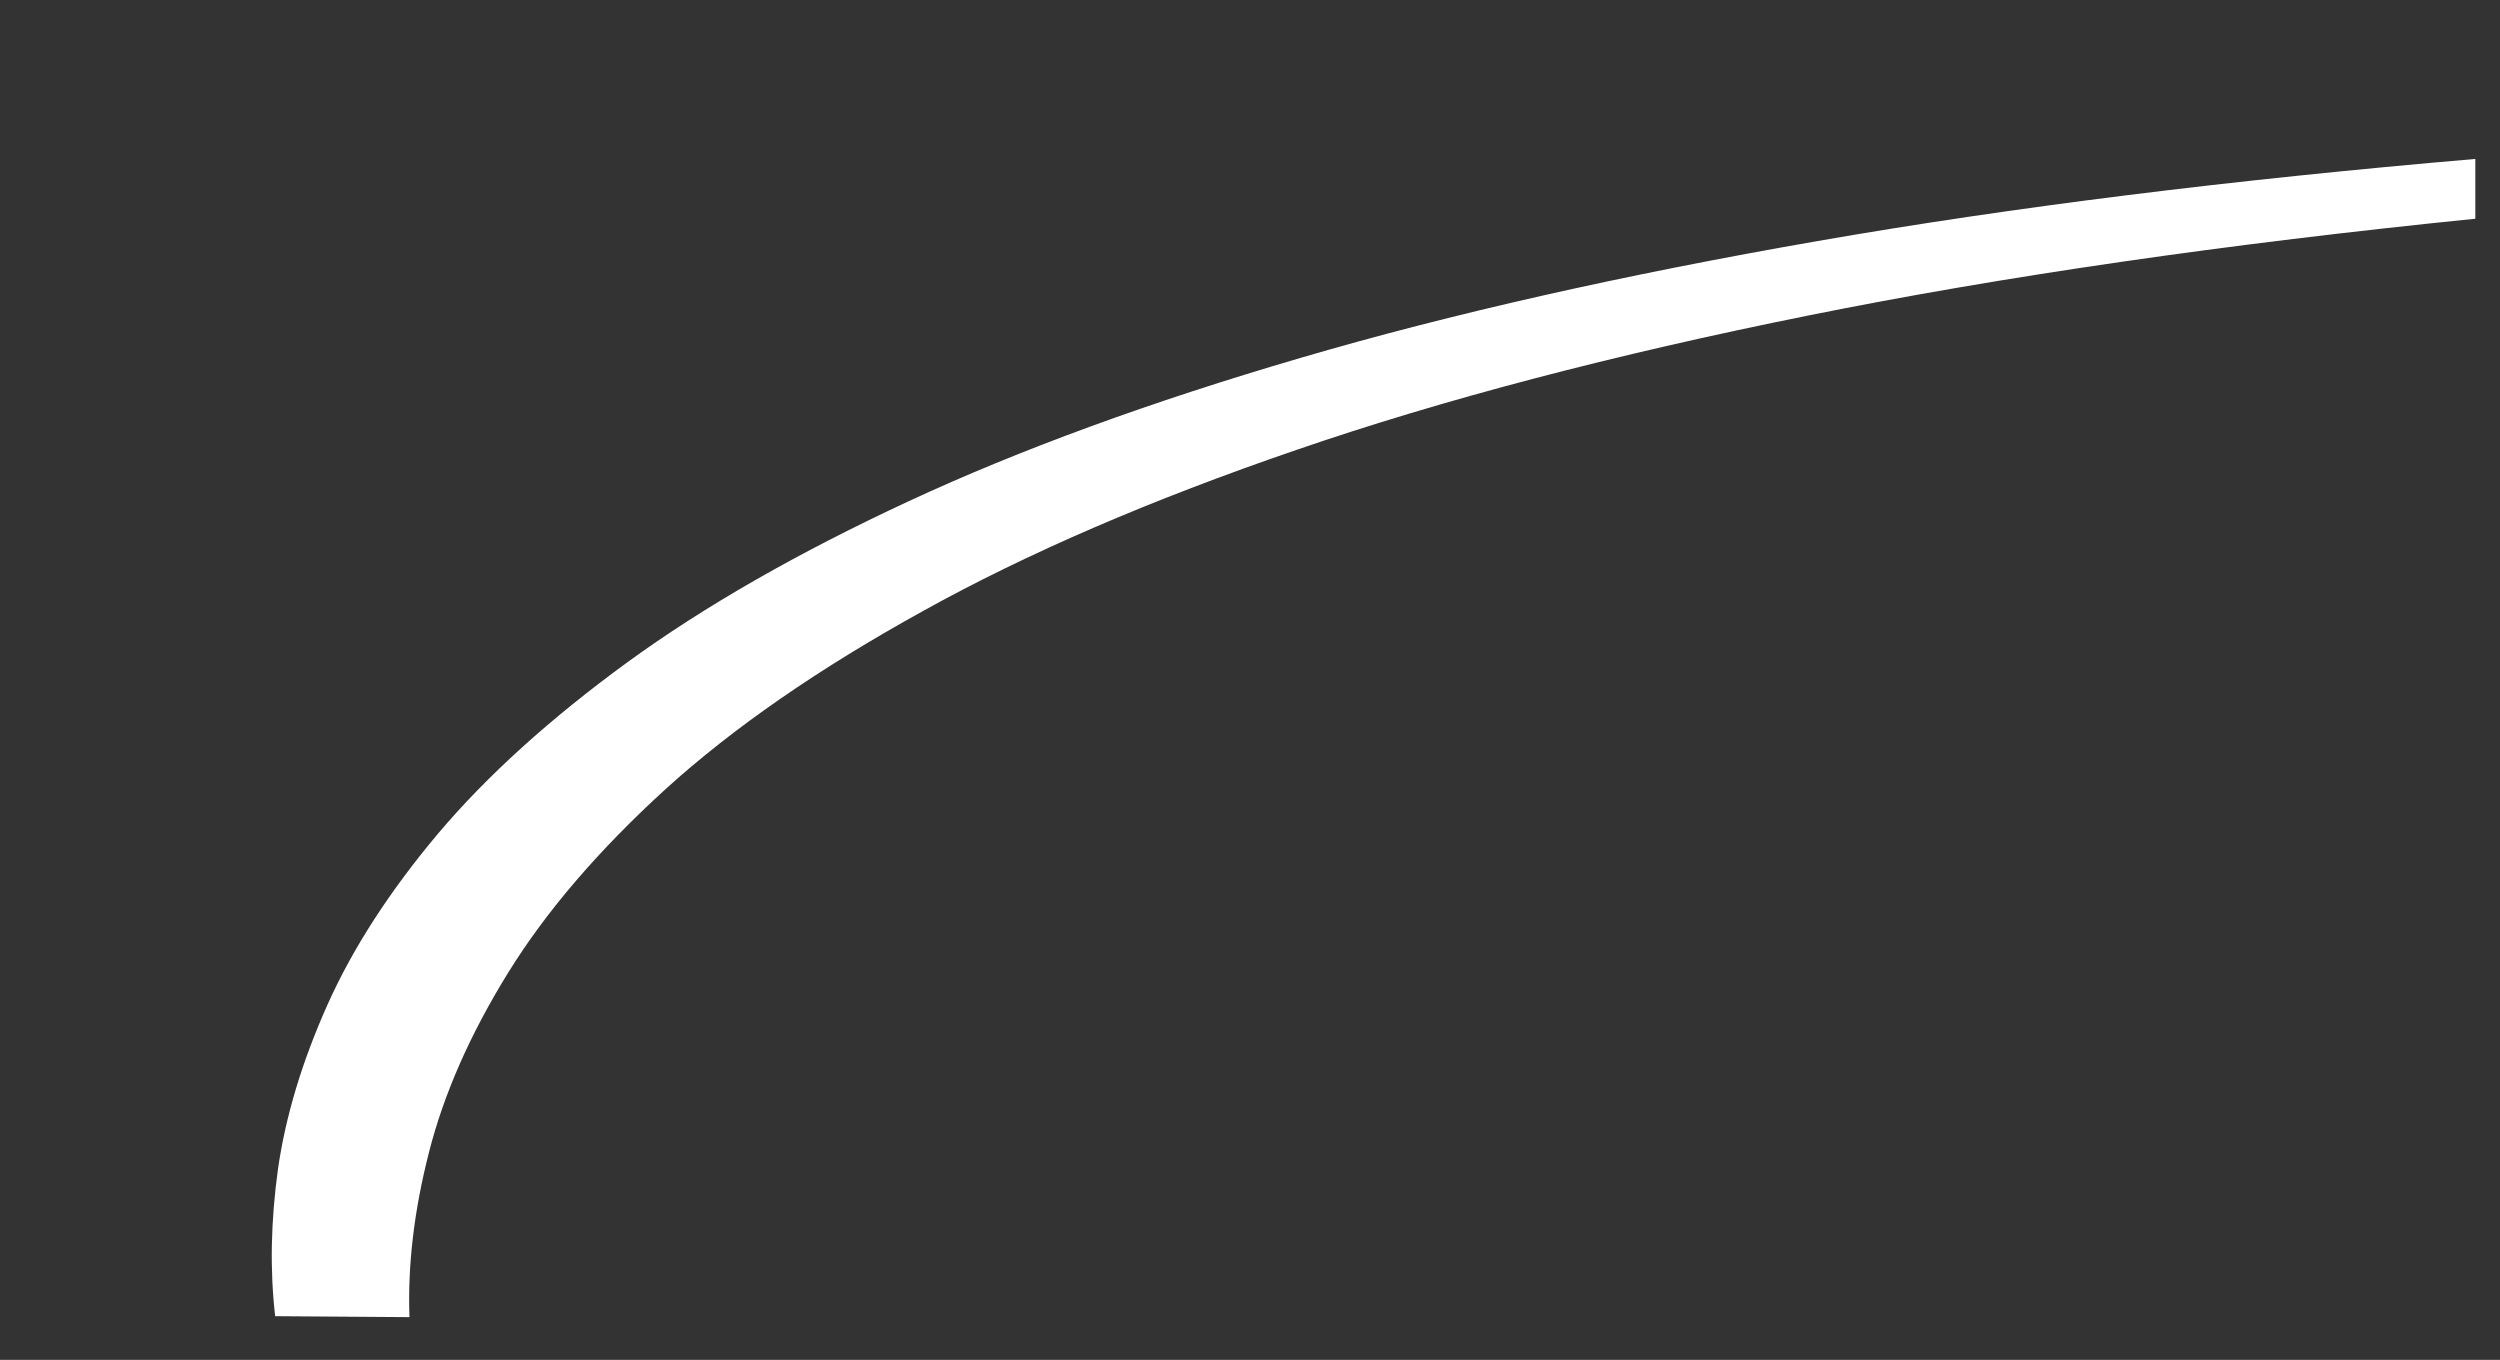 <?xml version="1.0" encoding="UTF-8" standalone="no"?>
<svg xmlns:xlink="http://www.w3.org/1999/xlink" height="143.3px" width="263.45px" xmlns="http://www.w3.org/2000/svg">
  <rect width="100%" height="100%" fill="#333333" stroke="none"/>
  <g transform="matrix(1.0, 0.0, 0.0, 1.0, 13.2, 9.05)">
    <path d="M15.8 129.65 L29.95 129.75 Q29.65 121.6 32.0 112.4 34.35 103.15 40.35 93.45 46.35 83.75 57.0 74.05 67.65 64.4 84.05 55.35 100.4 46.25 123.45 38.35 146.55 30.4 177.35 24.2 208.1 18.0 247.65 14.0 L247.65 7.7 Q209.05 11.0 178.35 16.35 147.6 21.7 123.9 28.65 100.15 35.6 82.6 43.75 65.05 51.9 52.9 60.75 40.7 69.65 33.0 78.75 25.3 87.9 21.3 96.85 17.3 105.8 16.1 114.1 14.95 122.4 15.8 129.65" fill="#ffffff" fill-rule="evenodd" stroke="none">
      <animate attributeName="fill" dur="2s" repeatCount="indefinite" values="#ffffff;#ffffff"/>
      <animate attributeName="fill-opacity" dur="2s" repeatCount="indefinite" values="1.0;1.0"/>
      <animate attributeName="d" dur="2s" repeatCount="indefinite" values="M15.8 129.65 L29.95 129.75 Q29.65 121.6 32.0 112.4 34.35 103.15 40.35 93.45 46.35 83.75 57.0 74.05 67.65 64.4 84.05 55.35 100.4 46.25 123.45 38.35 146.55 30.4 177.35 24.2 208.1 18.0 247.65 14.0 L247.65 7.7 Q209.05 11.0 178.35 16.35 147.6 21.7 123.9 28.65 100.15 35.6 82.6 43.75 65.05 51.9 52.9 60.75 40.7 69.65 33.0 78.75 25.3 87.9 21.3 96.85 17.3 105.8 16.1 114.1 14.95 122.4 15.8 129.65;M-12.75 134.15 L3.3 134.25 Q2.95 124.7 5.6 113.9 8.25 103.0 15.1 91.65 21.9 80.25 34.0 68.85 46.05 57.5 64.65 46.9 83.2 36.2 109.35 26.95 135.55 17.6 170.5 10.35 205.4 3.05 250.25 -1.65 L250.25 -9.05 Q206.45 -5.2 171.65 1.1 136.75 7.4 109.9 15.55 82.9 23.7 63.0 33.3 43.1 42.85 29.35 53.25 15.5 63.65 6.75 74.35 -2.0 85.1 -6.5 95.6 -11.05 106.1 -12.4 115.9 -13.75 125.6 -12.75 134.15"/>
    </path>
    <path d="M15.8 129.65 Q14.95 122.4 16.1 114.1 17.3 105.8 21.3 96.85 25.3 87.9 33.0 78.75 40.7 69.65 52.9 60.75 65.05 51.9 82.6 43.75 100.15 35.6 123.9 28.65 147.6 21.7 178.35 16.35 209.05 11.0 247.65 7.7 L247.65 14.0 Q208.1 18.0 177.35 24.2 146.55 30.4 123.45 38.35 100.4 46.25 84.05 55.35 67.65 64.4 57.0 74.05 46.35 83.75 40.35 93.45 34.35 103.15 32.0 112.4 29.65 121.6 29.95 129.75 L15.8 129.65" fill="none" stroke="#000000" stroke-linecap="round" stroke-linejoin="round" stroke-opacity="0.0" stroke-width="1.0">
      <animate attributeName="stroke" dur="2s" repeatCount="indefinite" values="#000000;#000001"/>
      <animate attributeName="stroke-width" dur="2s" repeatCount="indefinite" values="0.0;0.0"/>
      <animate attributeName="fill-opacity" dur="2s" repeatCount="indefinite" values="0.0;0.0"/>
      <animate attributeName="d" dur="2s" repeatCount="indefinite" values="M15.8 129.65 Q14.95 122.4 16.1 114.1 17.3 105.8 21.3 96.85 25.3 87.9 33.0 78.75 40.7 69.65 52.9 60.75 65.05 51.9 82.6 43.75 100.15 35.6 123.9 28.65 147.6 21.7 178.35 16.35 209.05 11.0 247.65 7.7 L247.65 14.0 Q208.1 18.0 177.35 24.2 146.55 30.4 123.45 38.35 100.4 46.25 84.05 55.35 67.65 64.4 57.0 74.05 46.35 83.75 40.35 93.45 34.35 103.15 32.0 112.4 29.65 121.6 29.95 129.75 L15.8 129.65;M-12.75 134.15 Q-13.75 125.6 -12.4 115.9 -11.05 106.1 -6.5 95.6 -2.0 85.1 6.75 74.35 15.5 63.65 29.35 53.25 43.1 42.85 63.0 33.3 82.9 23.7 109.9 15.55 136.75 7.4 171.65 1.1 206.45 -5.2 250.25 -9.05 L250.25 -1.65 Q205.4 3.05 170.5 10.35 135.55 17.6 109.35 26.95 83.2 36.2 64.65 46.9 46.05 57.5 34.0 68.85 21.9 80.25 15.1 91.65 8.25 103.0 5.6 113.9 2.95 124.7 3.3 134.25 L-12.75 134.15"/>
    </path>
  </g>
</svg>
